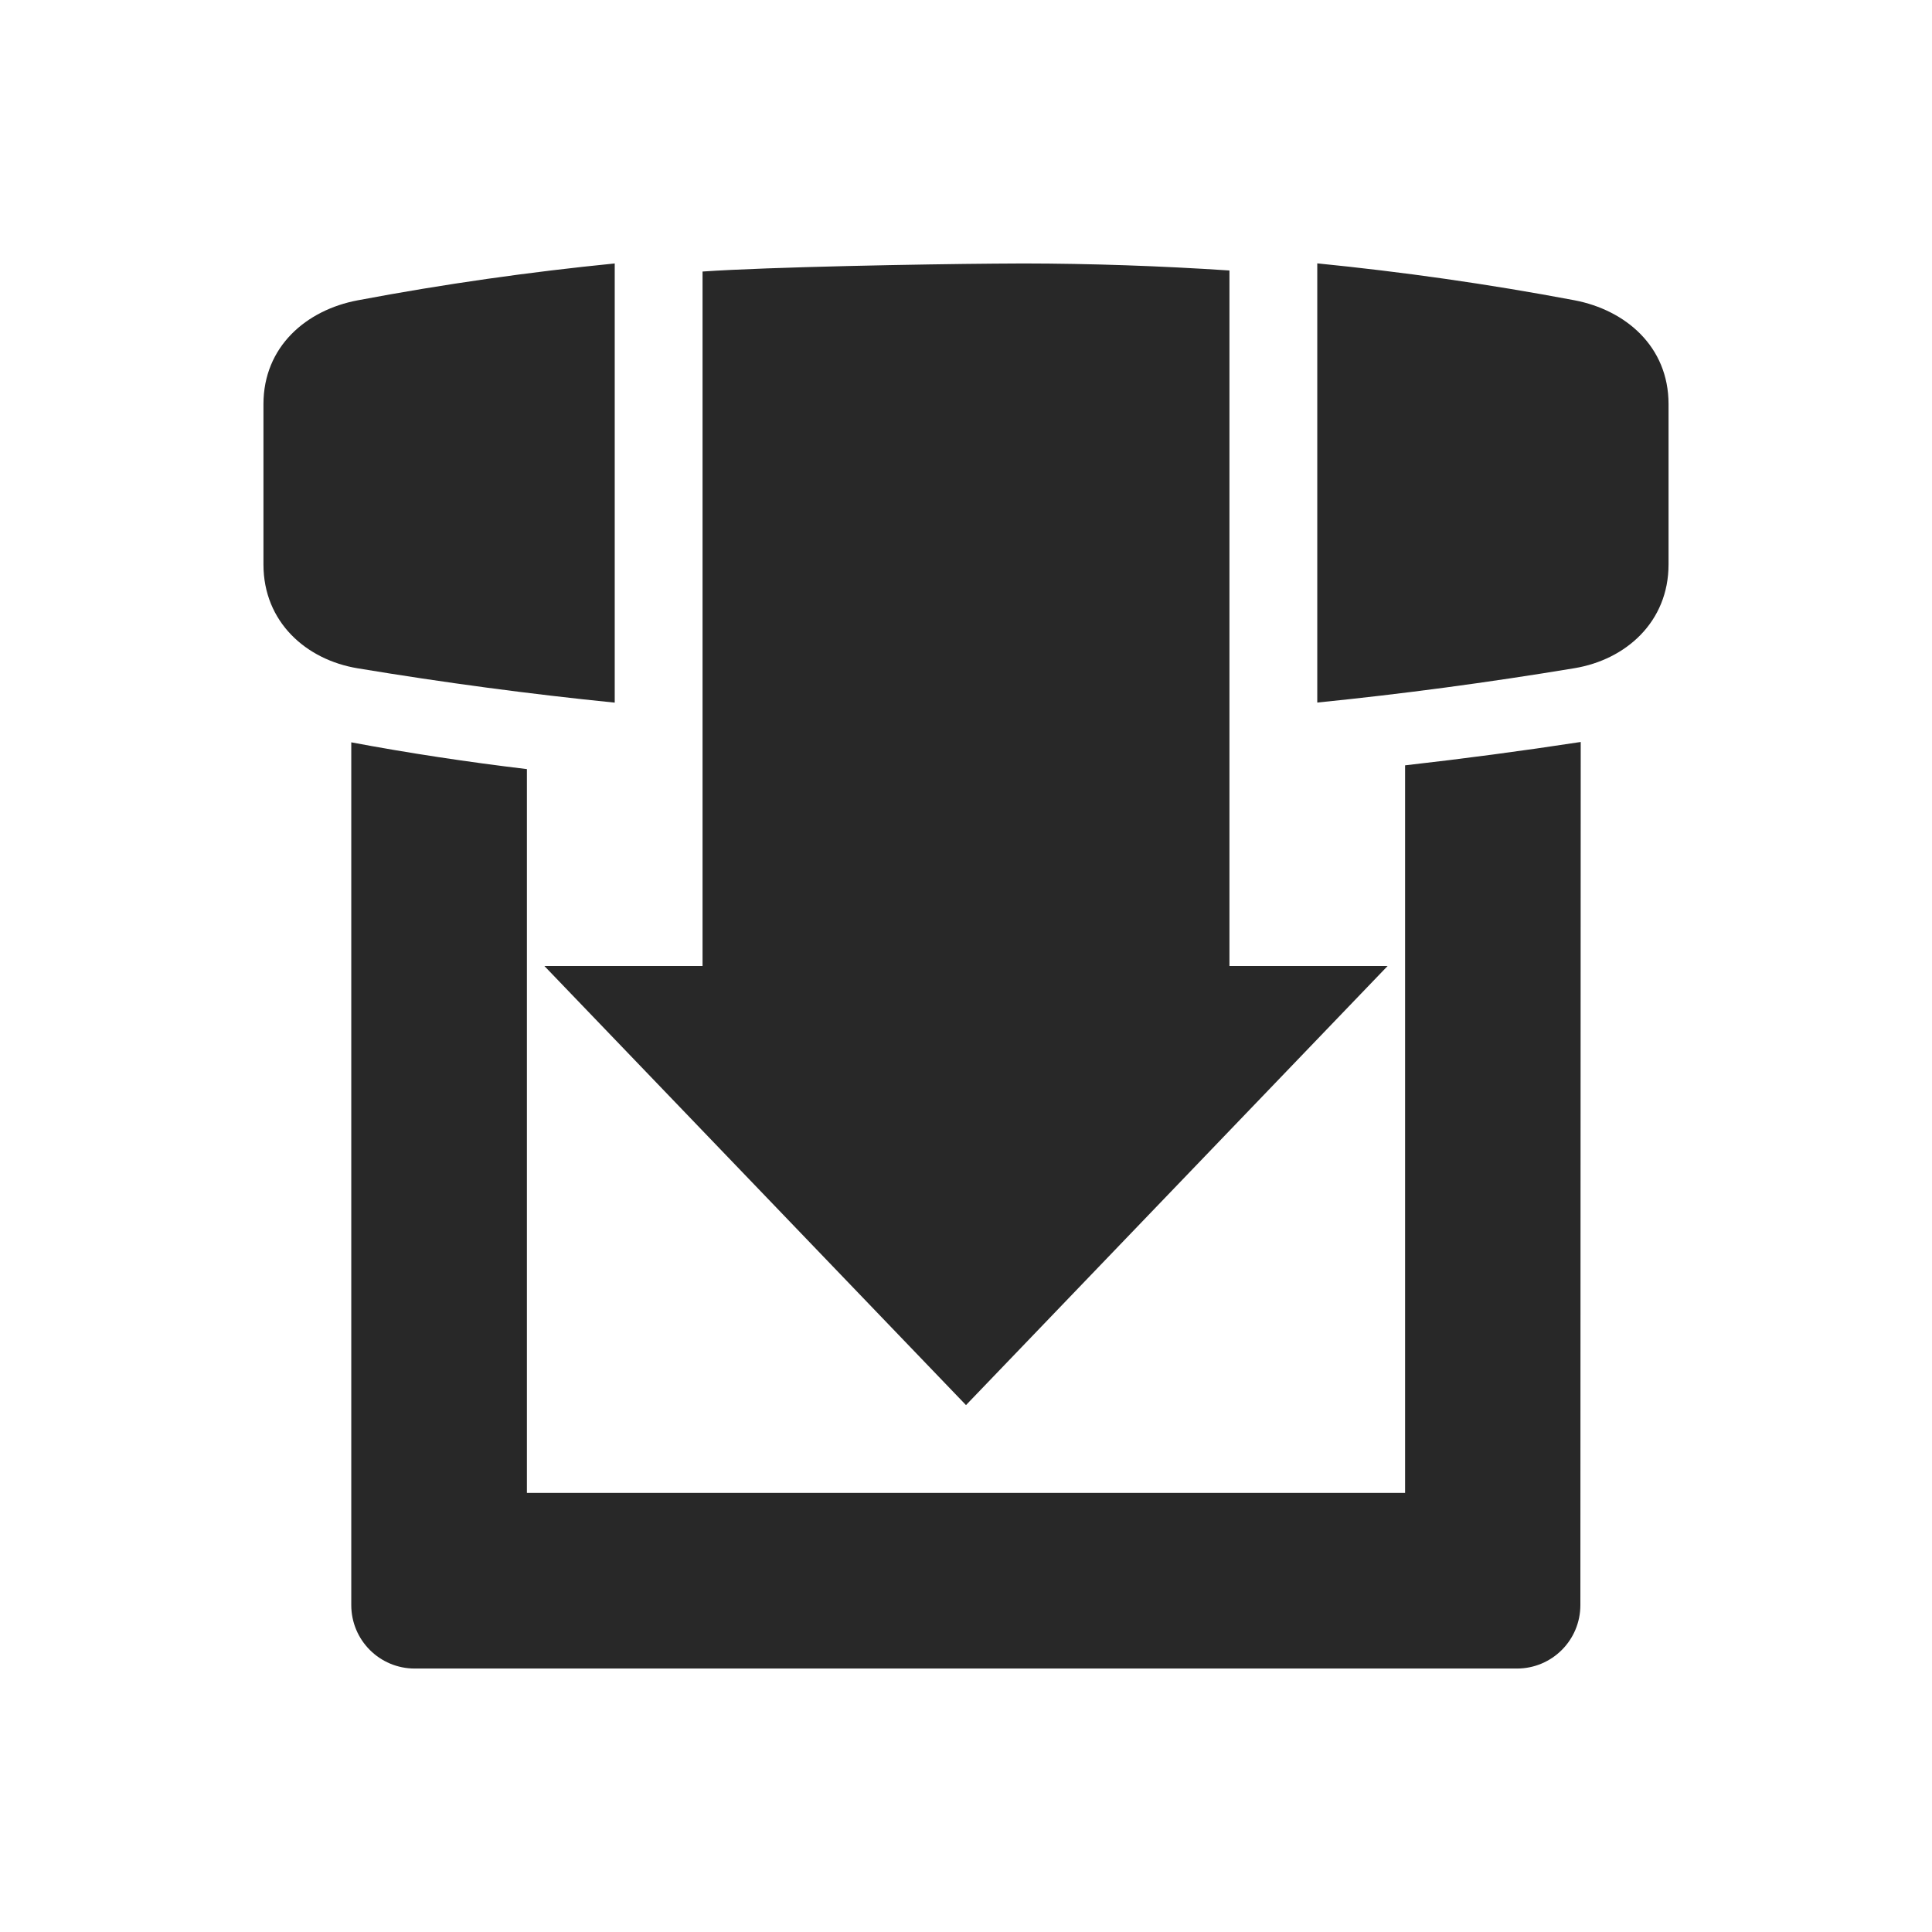 <svg width="22" height="22" version="1.1" xmlns="http://www.w3.org/2000/svg">
  <defs>
    <style id="current-color-scheme" type="text/css">.ColorScheme-Text { color:#282828; } .ColorScheme-Highlight { color:#458588; } .ColorScheme-NeutralText { color:#fe8019; } .ColorScheme-PositiveText { color:#689d6a; } .ColorScheme-NegativeText { color:#fb4934; }</style>
  </defs>
  <path class="ColorScheme-Text" d="m7 3c-0.962 0.096-1.938 0.233-2.928 0.42-0.584 0.11-1.072 0.527-1.072 1.182v1.826c0 0.655 0.486 1.085 1.072 1.182 0.989 0.164 1.964 0.294 2.928 0.391zm4.652 0c-0.111-1.572e-4 -0.222 0.001-0.332 0.002-0.781 0.006-2.555 0.037-3.32 0.09v7.908h-1.801l4.801 5 4.801-5h-1.801v-7.92c-0.791-0.052-1.573-0.079-2.348-0.08zm3.348 0v5c0.964-0.097 1.939-0.227 2.928-0.391 0.586-0.097 1.072-0.527 1.072-1.182v-1.826c0-0.655-0.489-1.071-1.072-1.182-0.99-0.187-1.966-0.324-2.928-0.42zm3 5.449c-0.672 0.103-1.338 0.191-2 0.266v8.285h-10v-8.242c-0.674-0.081-1.341-0.181-2-0.305v9.824c0 0.4 0.323 0.723 0.723 0.723h12.55c0.4 0 0.723-0.323 0.723-0.723z" fill="currentColor"/>
</svg>
